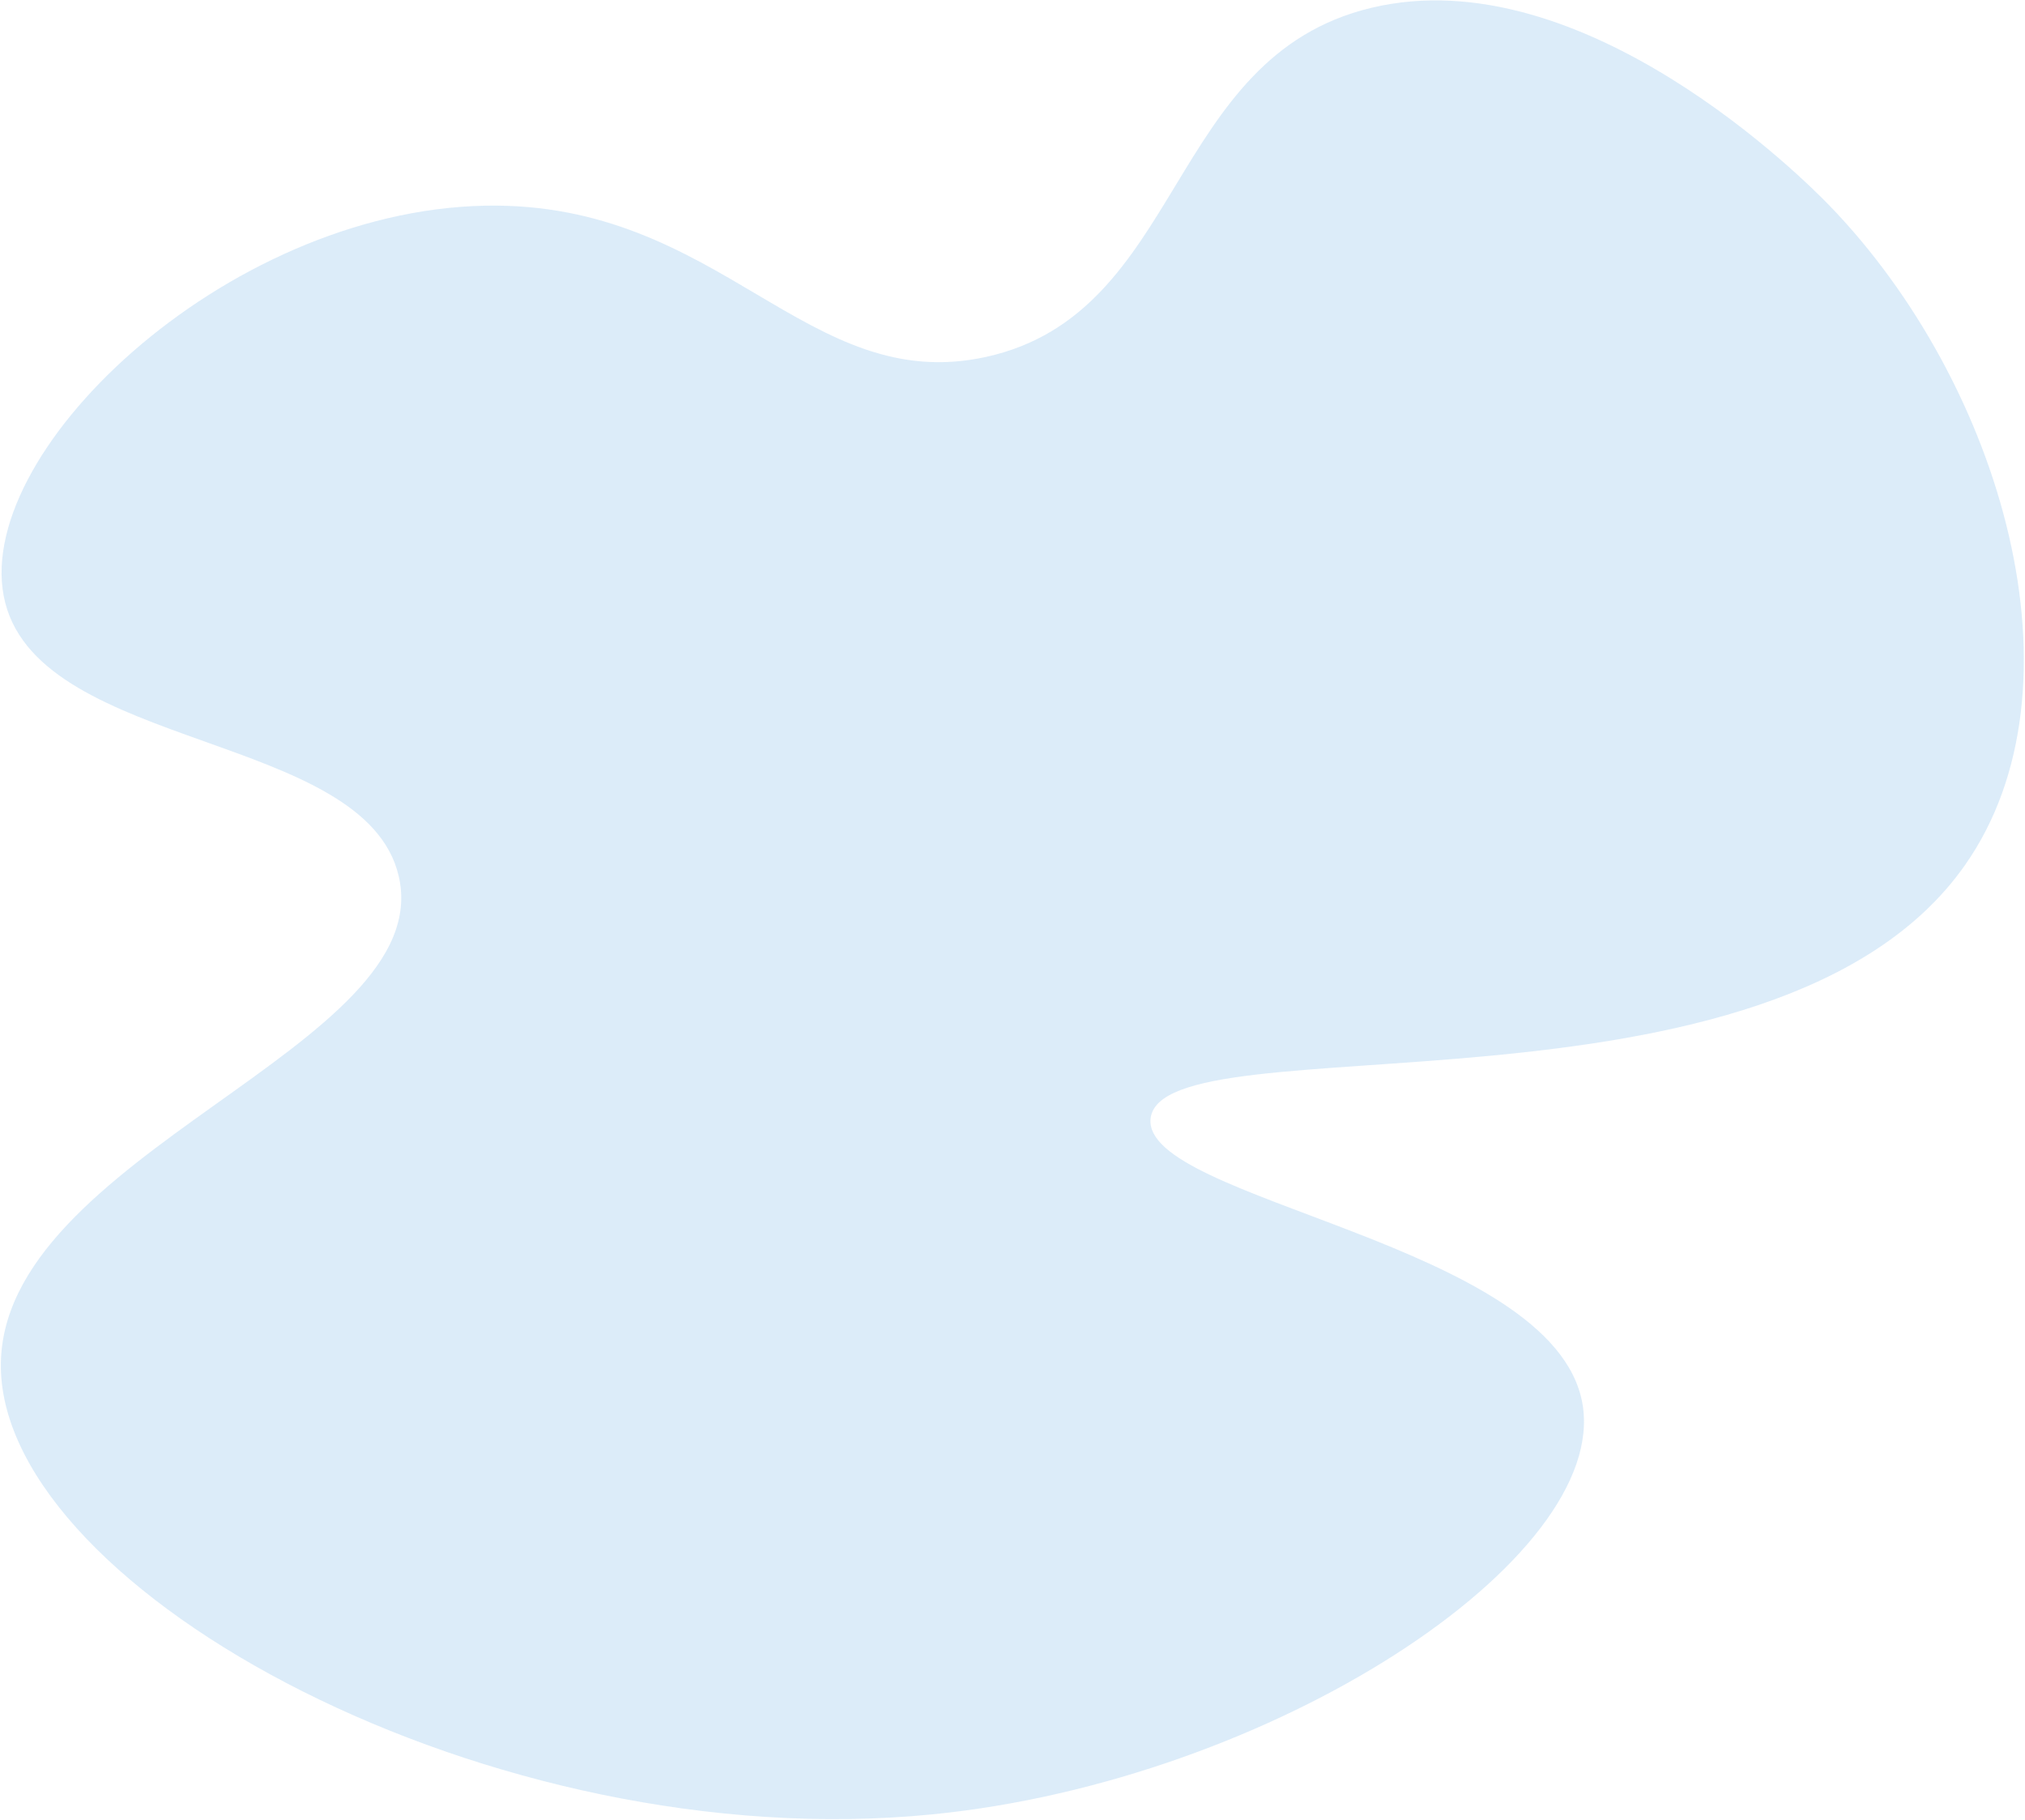 <svg width="702" height="631" viewBox="0 0 702 631" fill="none" xmlns="http://www.w3.org/2000/svg">
<path fill-rule="evenodd" clip-rule="evenodd" d="M634.218 71.265C626.629 63.421 548.957 -14.992 475.289 2.738C404.284 19.823 410.634 108.51 341.953 123.706C279.573 137.508 250.113 69.719 168.199 71.306C77.586 73.064 -11.249 158.338 1.832 209.034C15.047 260.194 126.428 254.073 138.189 303.585C152.288 362.914 -0.885 399.952 0.301 474.267C1.601 551.849 170.555 644.139 323.134 629.012C441.428 617.295 558.125 540.197 548.562 486.514C538.646 430.879 395.86 416.245 398.869 387.794C402.623 352.925 615.17 393.835 681.158 299.976C724.529 238.292 694.144 133.241 634.218 71.265Z" fill="#DBECF9" fill-opacity="0.97"/>
</svg>
